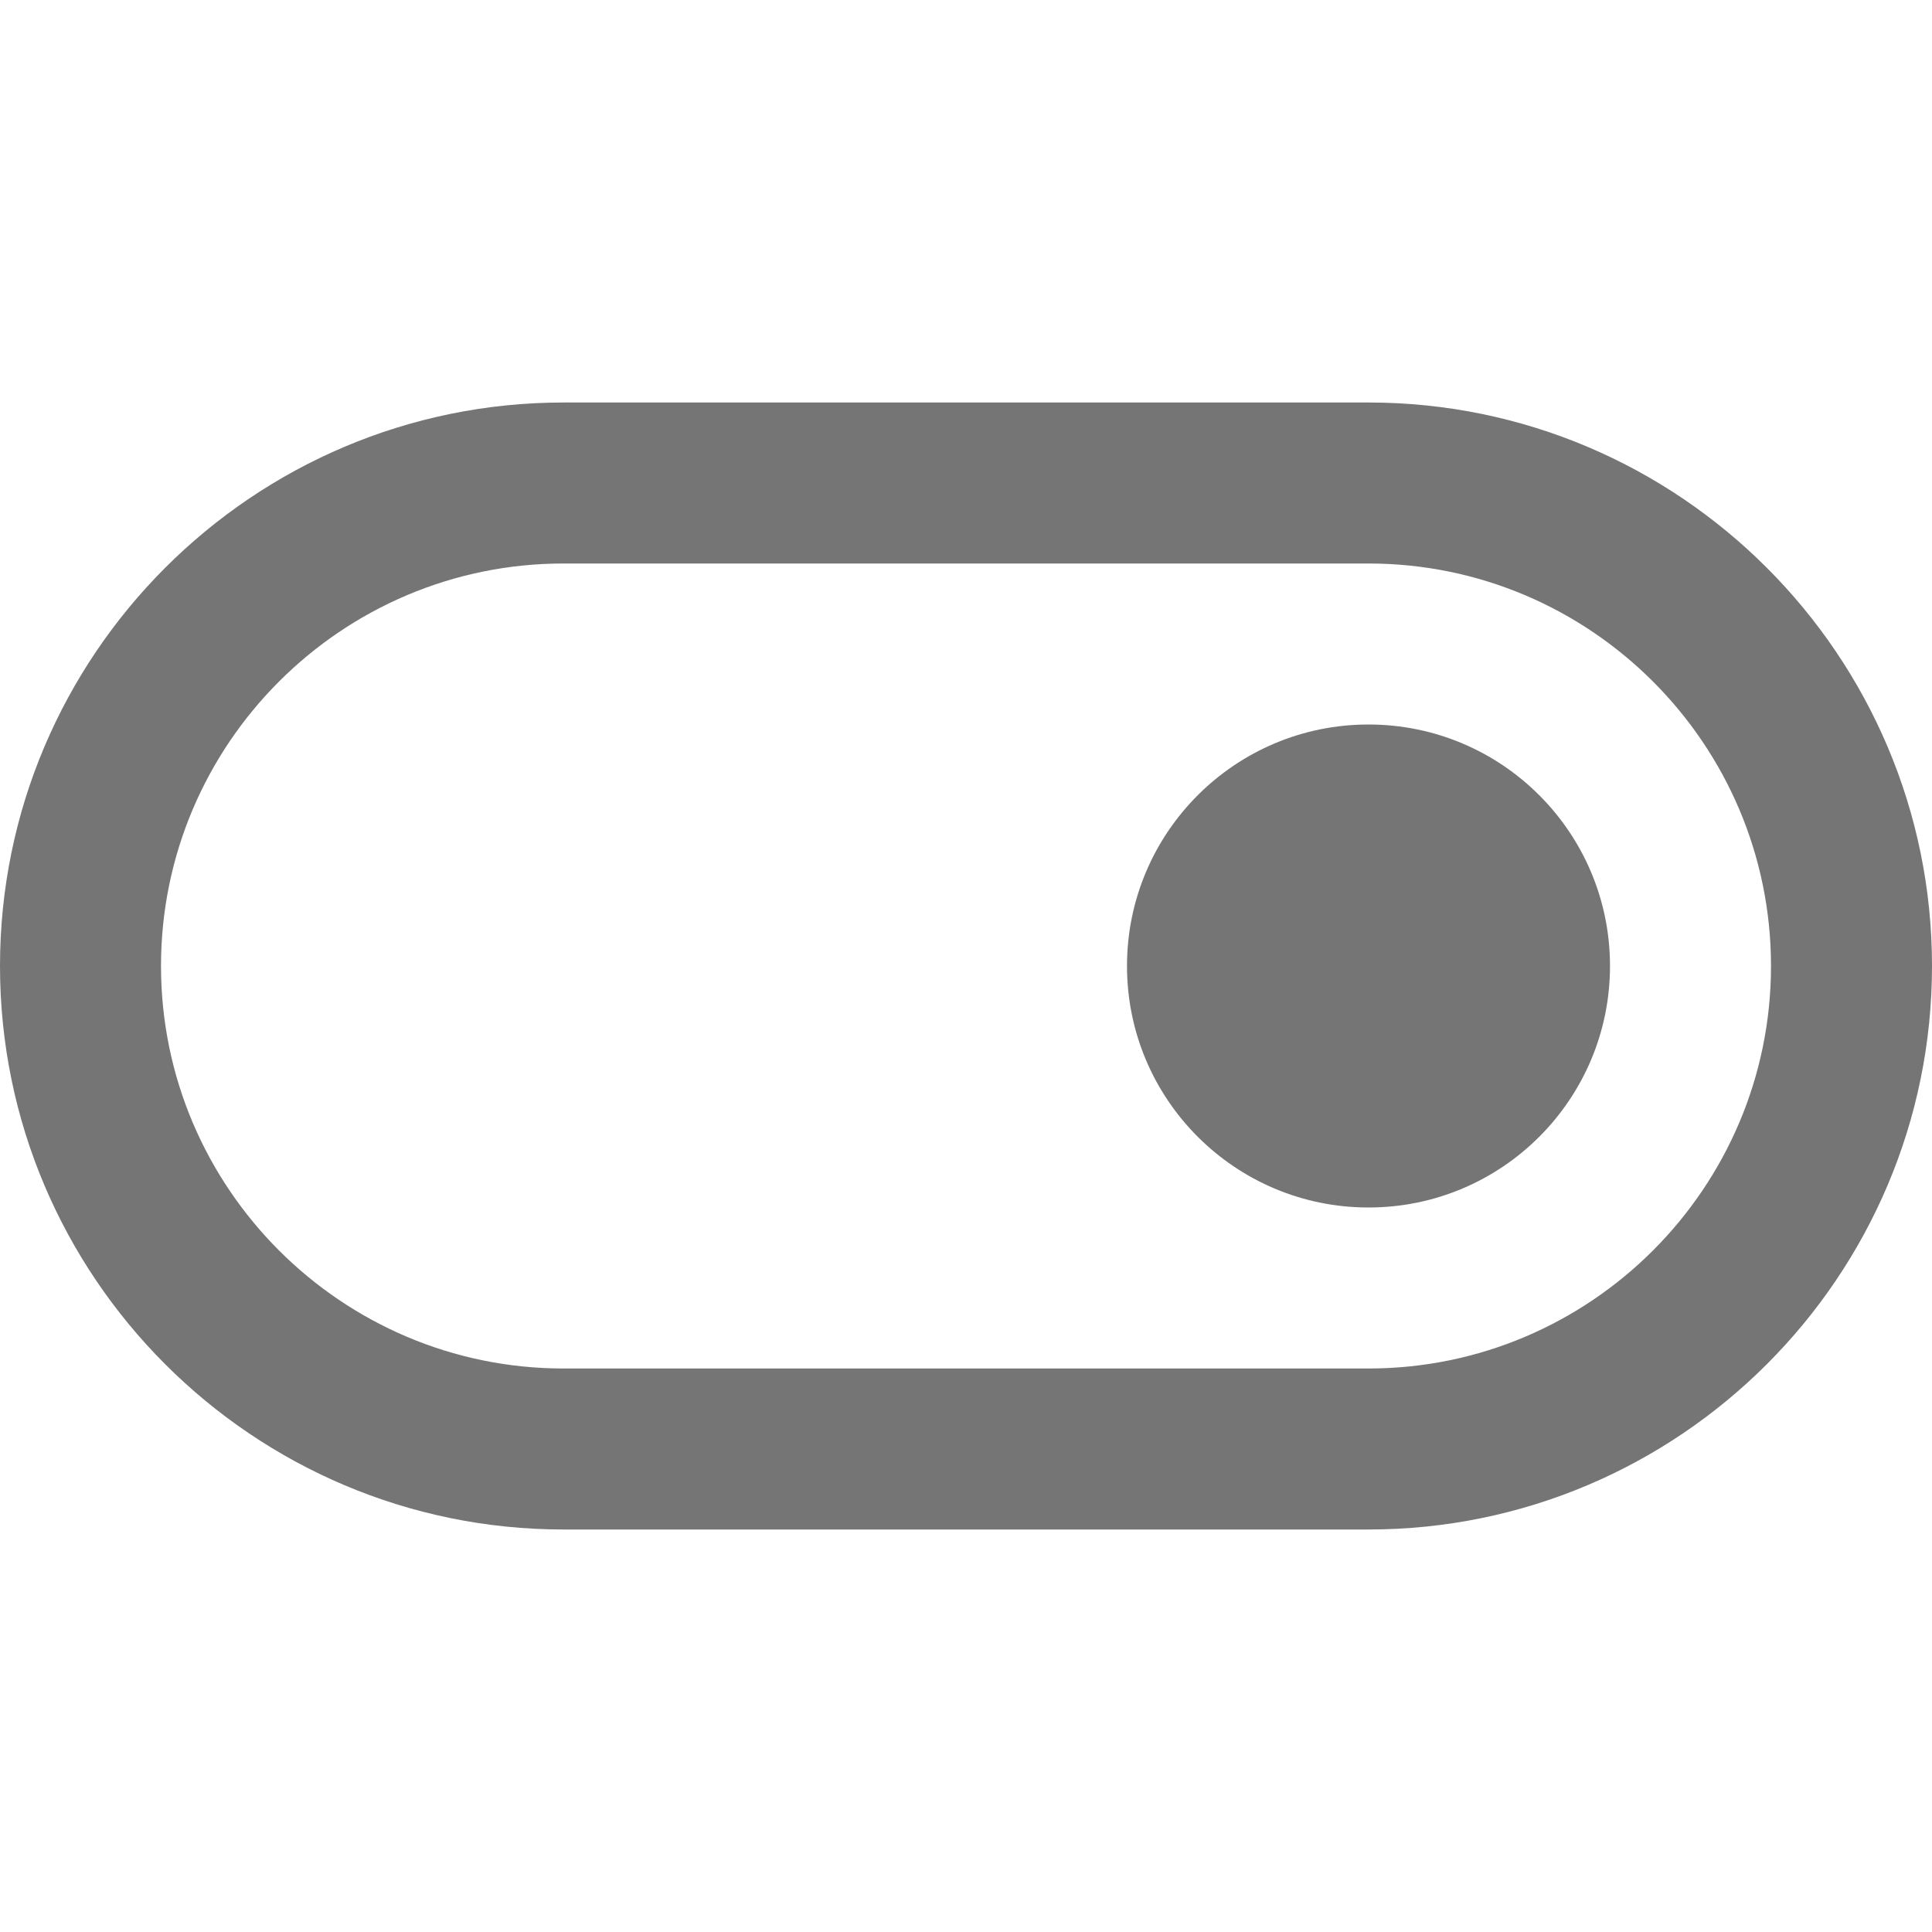<svg xmlns="http://www.w3.org/2000/svg" width="24" height="24"><path fill="none" d="M0 0h24v24H0z"/><path fill="#757575" d="M17 19H7c-3.86 0-7-3.14-7-7s3.14-7 7-7h10c3.86 0 7 3.14 7 7s-3.14 7-7 7zM7 7c-2.757 0-5 2.243-5 5s2.243 5 5 5h10c2.757 0 5-2.243 5-5s-2.243-5-5-5H7z"/><circle fill="#757575" cx="17" cy="12" r="3"/></svg>